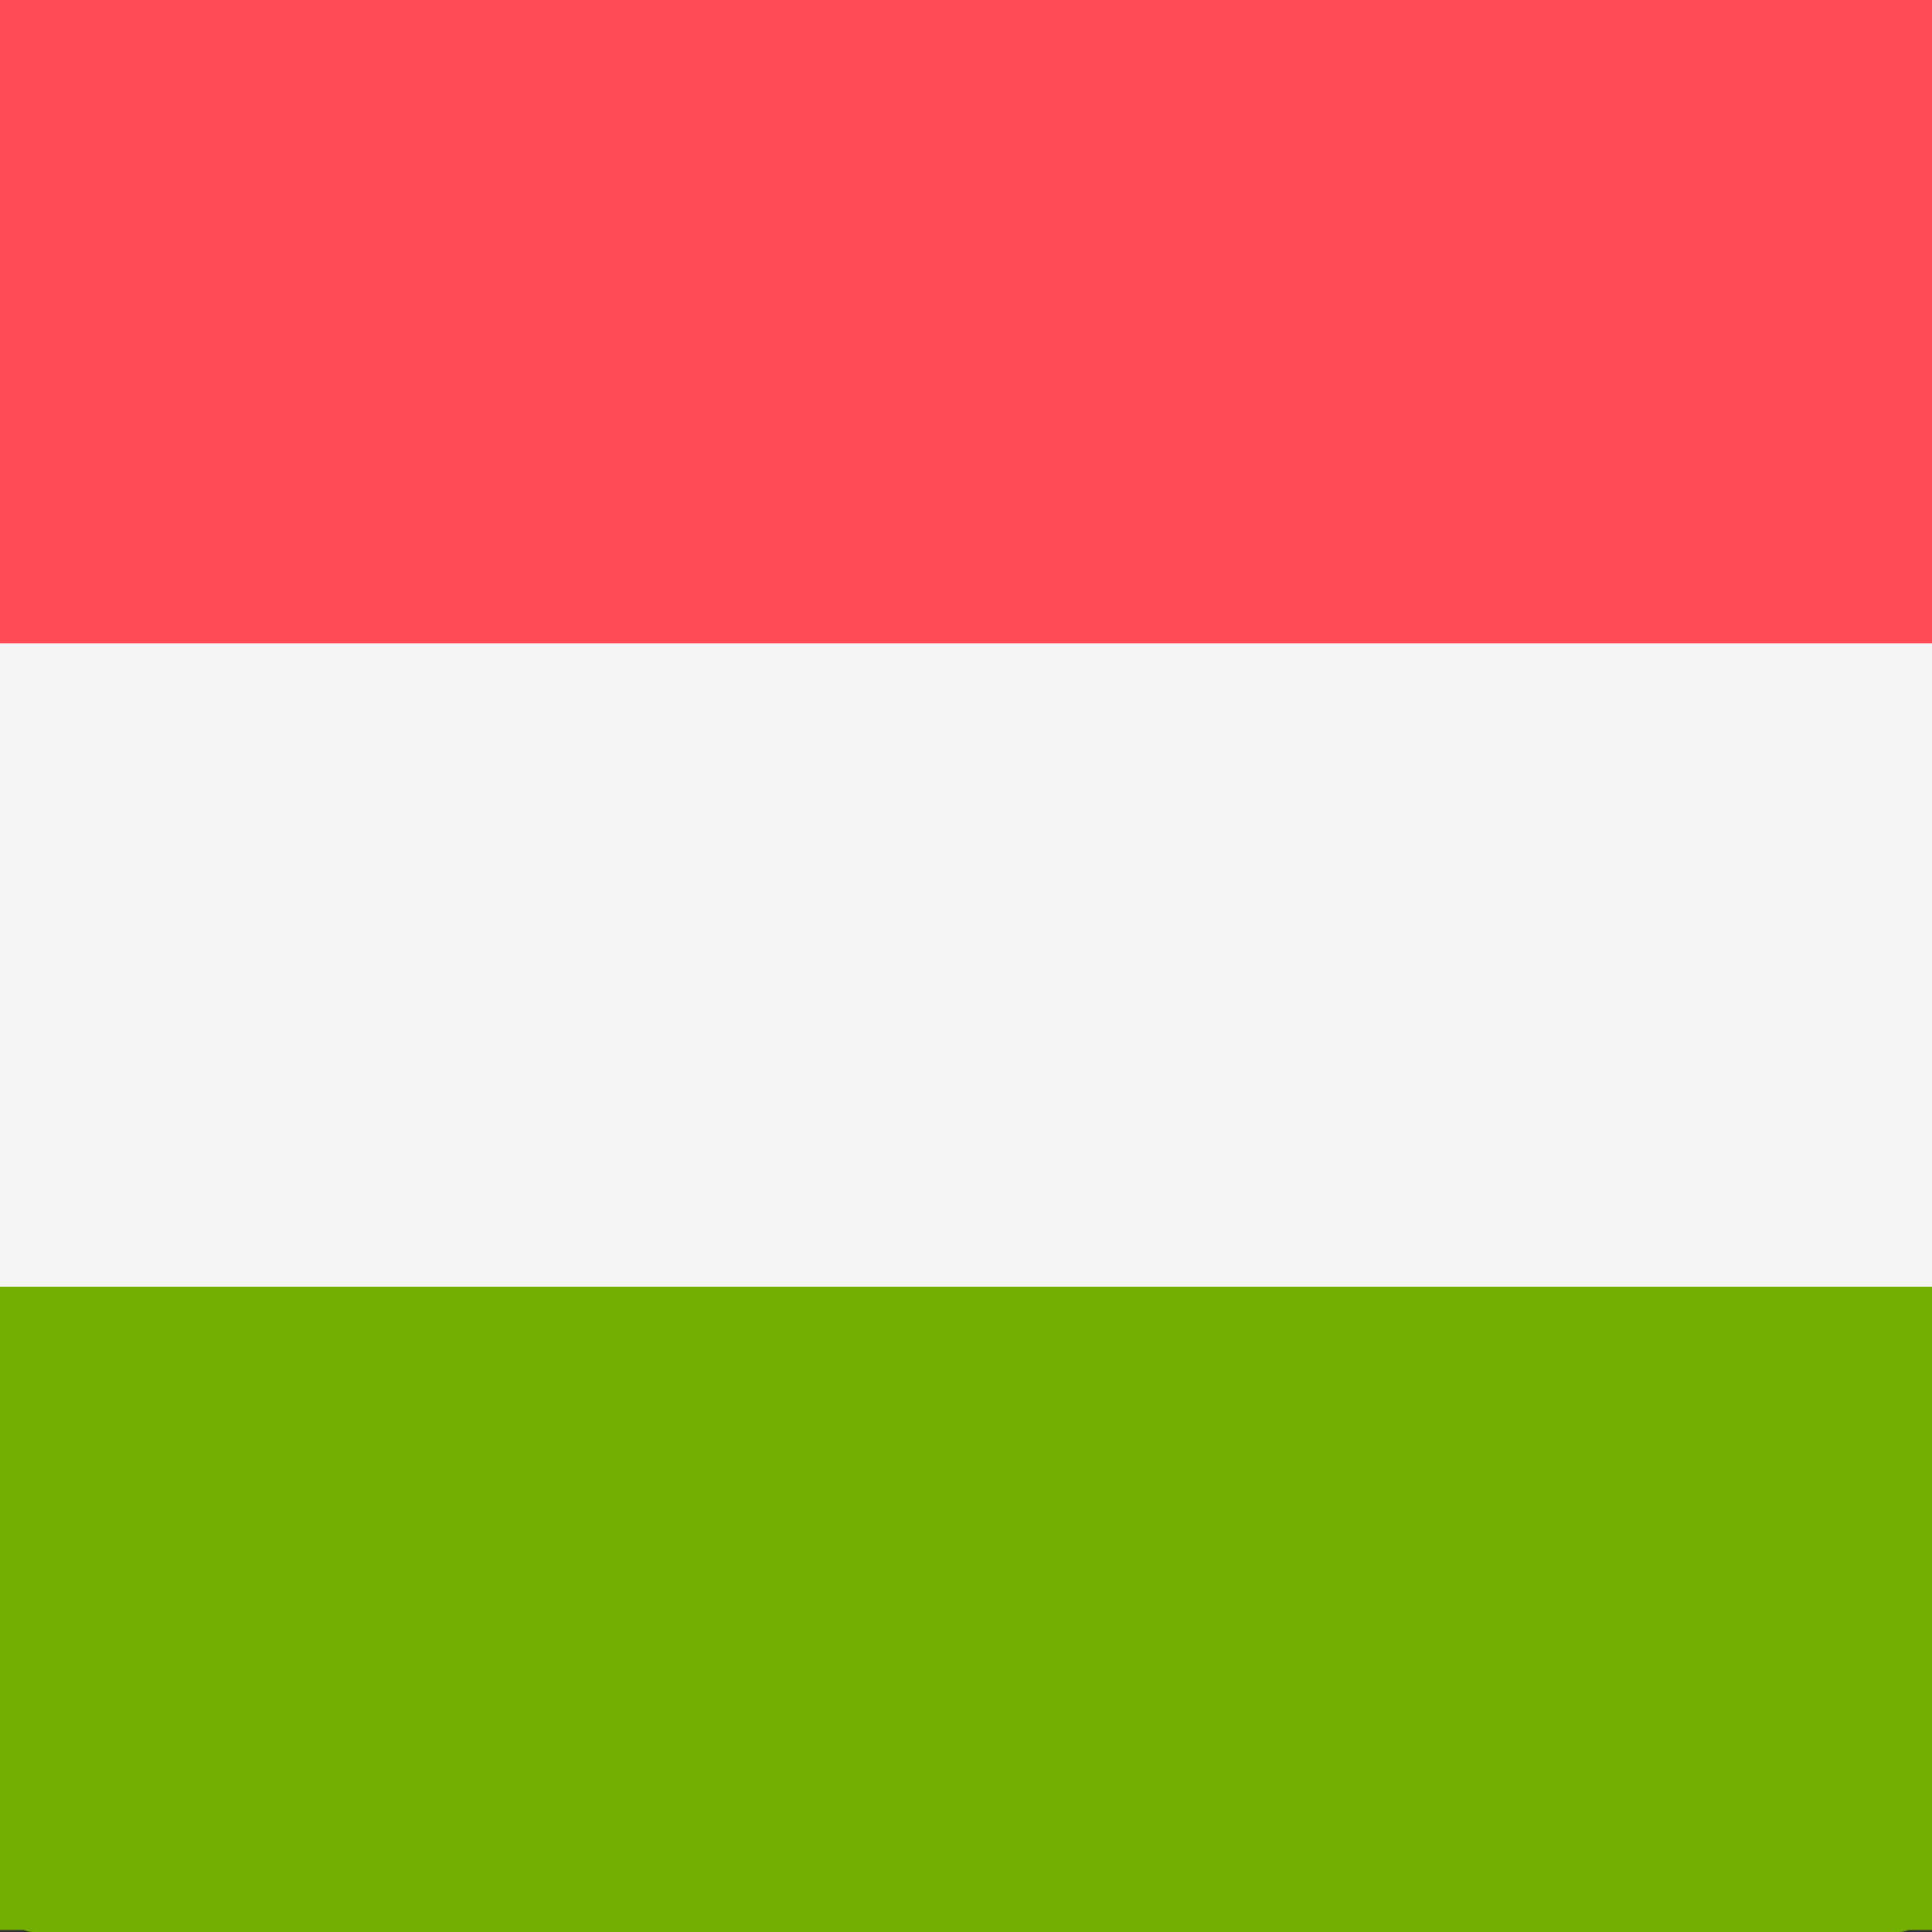 <svg width="512" height="512" viewBox="0 0 512 512" fill="none" xmlns="http://www.w3.org/2000/svg">
<rect x="0" y="0" width="512" height="512" fill="#333333" stroke="none"/>
<g clip-path="url(#clip0_3_1096)">
<path d="M512.001 170.851H0V13.742C0 10.17 0.93 6.745 2.586 4.22C4.241 1.694 6.487 0.275 8.828 0.275H503.173C505.514 0.275 507.76 1.694 509.415 4.22C511.071 6.745 512.001 10.17 512.001 13.742V170.851Z" fill="#FF4B55"/>
<path d="M503.172 512H8.828C6.487 511.999 4.241 510.58 2.586 508.055C0.93 505.529 0 502.104 0 498.533L0 341.425H512V498.533C512 502.104 511.07 505.53 509.414 508.055C507.759 510.581 505.513 512 503.172 512Z" fill="#73AF00"/>
<path d="M0 170.845H512V341.413H0V170.845Z" fill="#F5F5F5"/>
<path d="M646.317 170.484H-134.316V13.46C-134.316 9.89 -132.897 6.467 -130.373 3.943C-127.849 1.419 -124.426 0 -120.856 0H632.857C636.427 0 639.85 1.419 642.374 3.943C644.898 6.467 646.316 9.89 646.317 13.46V170.484Z" fill="#FF4B55"/>
<path d="M632.855 511.449H-120.856C-124.426 511.448 -127.849 510.03 -130.373 507.506C-132.897 504.982 -134.316 501.559 -134.316 497.989V340.966H646.315V497.989C646.315 501.559 644.897 504.982 642.373 507.507C639.849 510.031 636.425 511.449 632.855 511.449Z" fill="#73AF00"/>
<path d="M-134.316 170.478H646.315V340.954H-134.316V170.478Z" fill="#F5F5F5"/>
</g>
<defs>
<clipPath id="clip0_3_1096">
<rect width="512" height="512" fill="white"/>
</clipPath>
</defs>
</svg>
